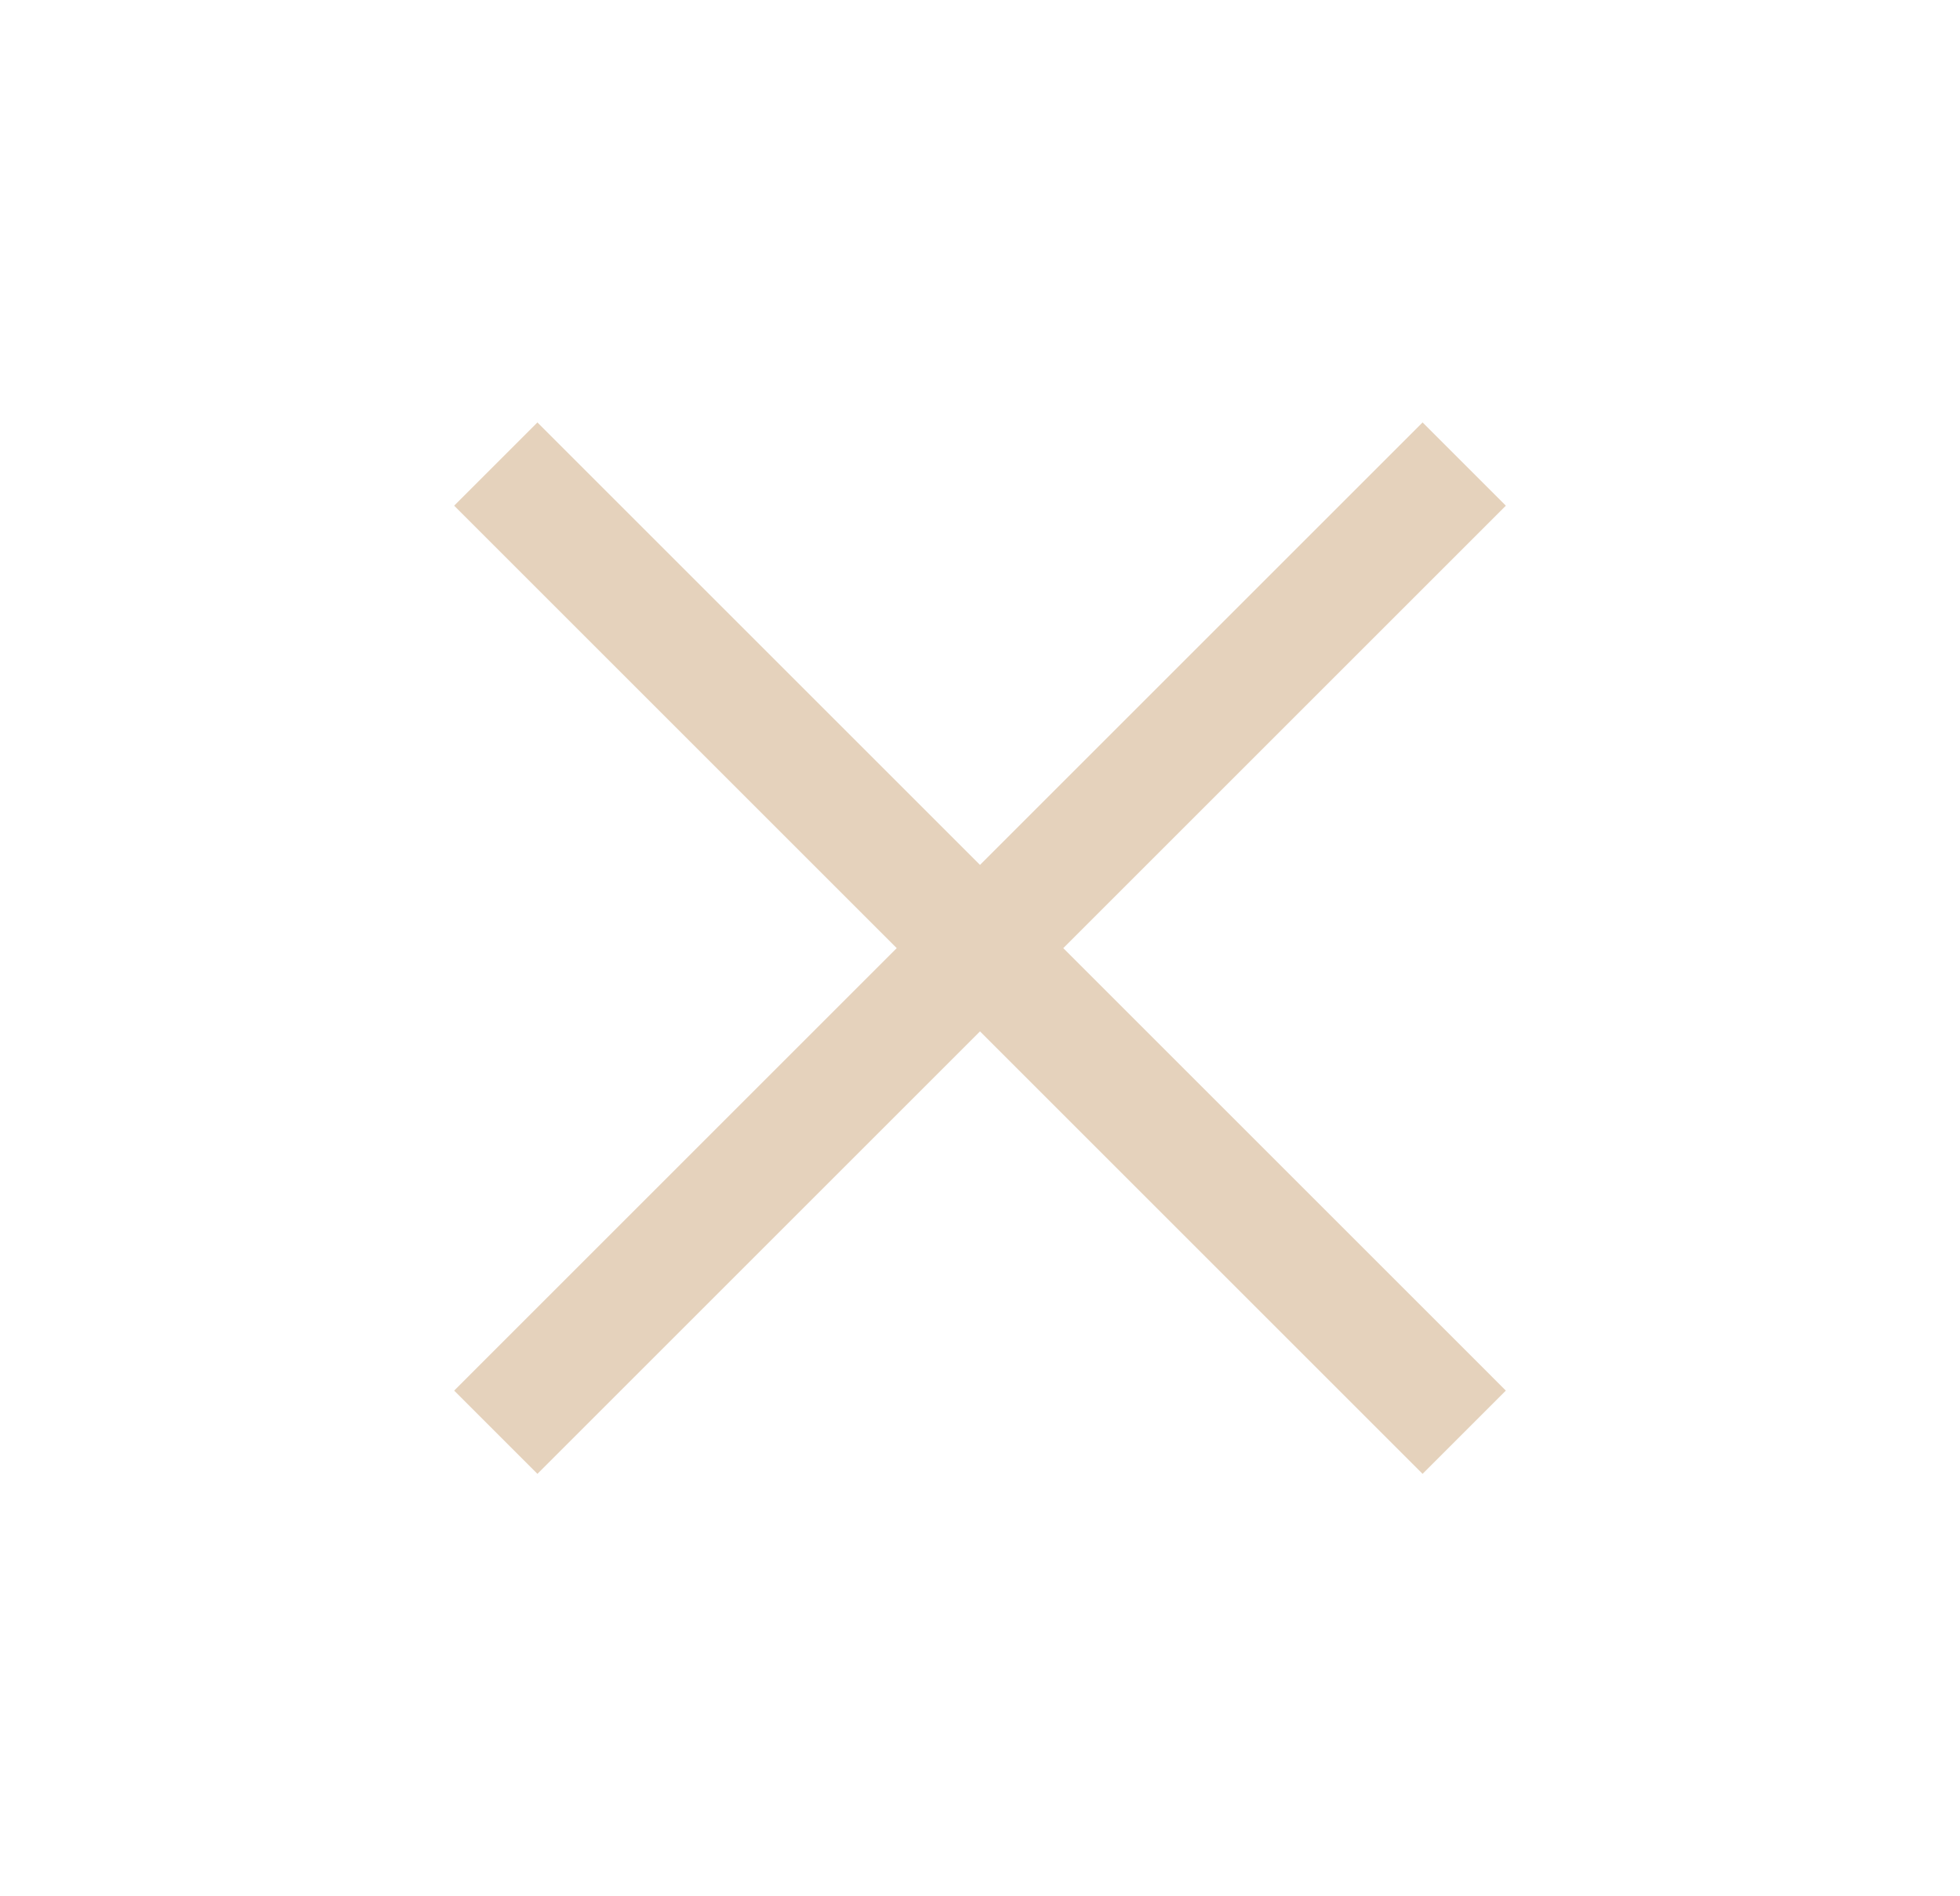 <svg width="31" height="30" viewBox="0 0 31 30" fill="none" xmlns="http://www.w3.org/2000/svg">
<path d="M8.5 23.317L7.183 22L14.183 15L7.183 8L8.5 6.683L15.5 13.683L22.5 6.683L23.817 8L16.817 15L23.817 22L22.5 23.317L15.5 16.317L8.5 23.317Z" fill="#E5D2BC"/>
</svg>
